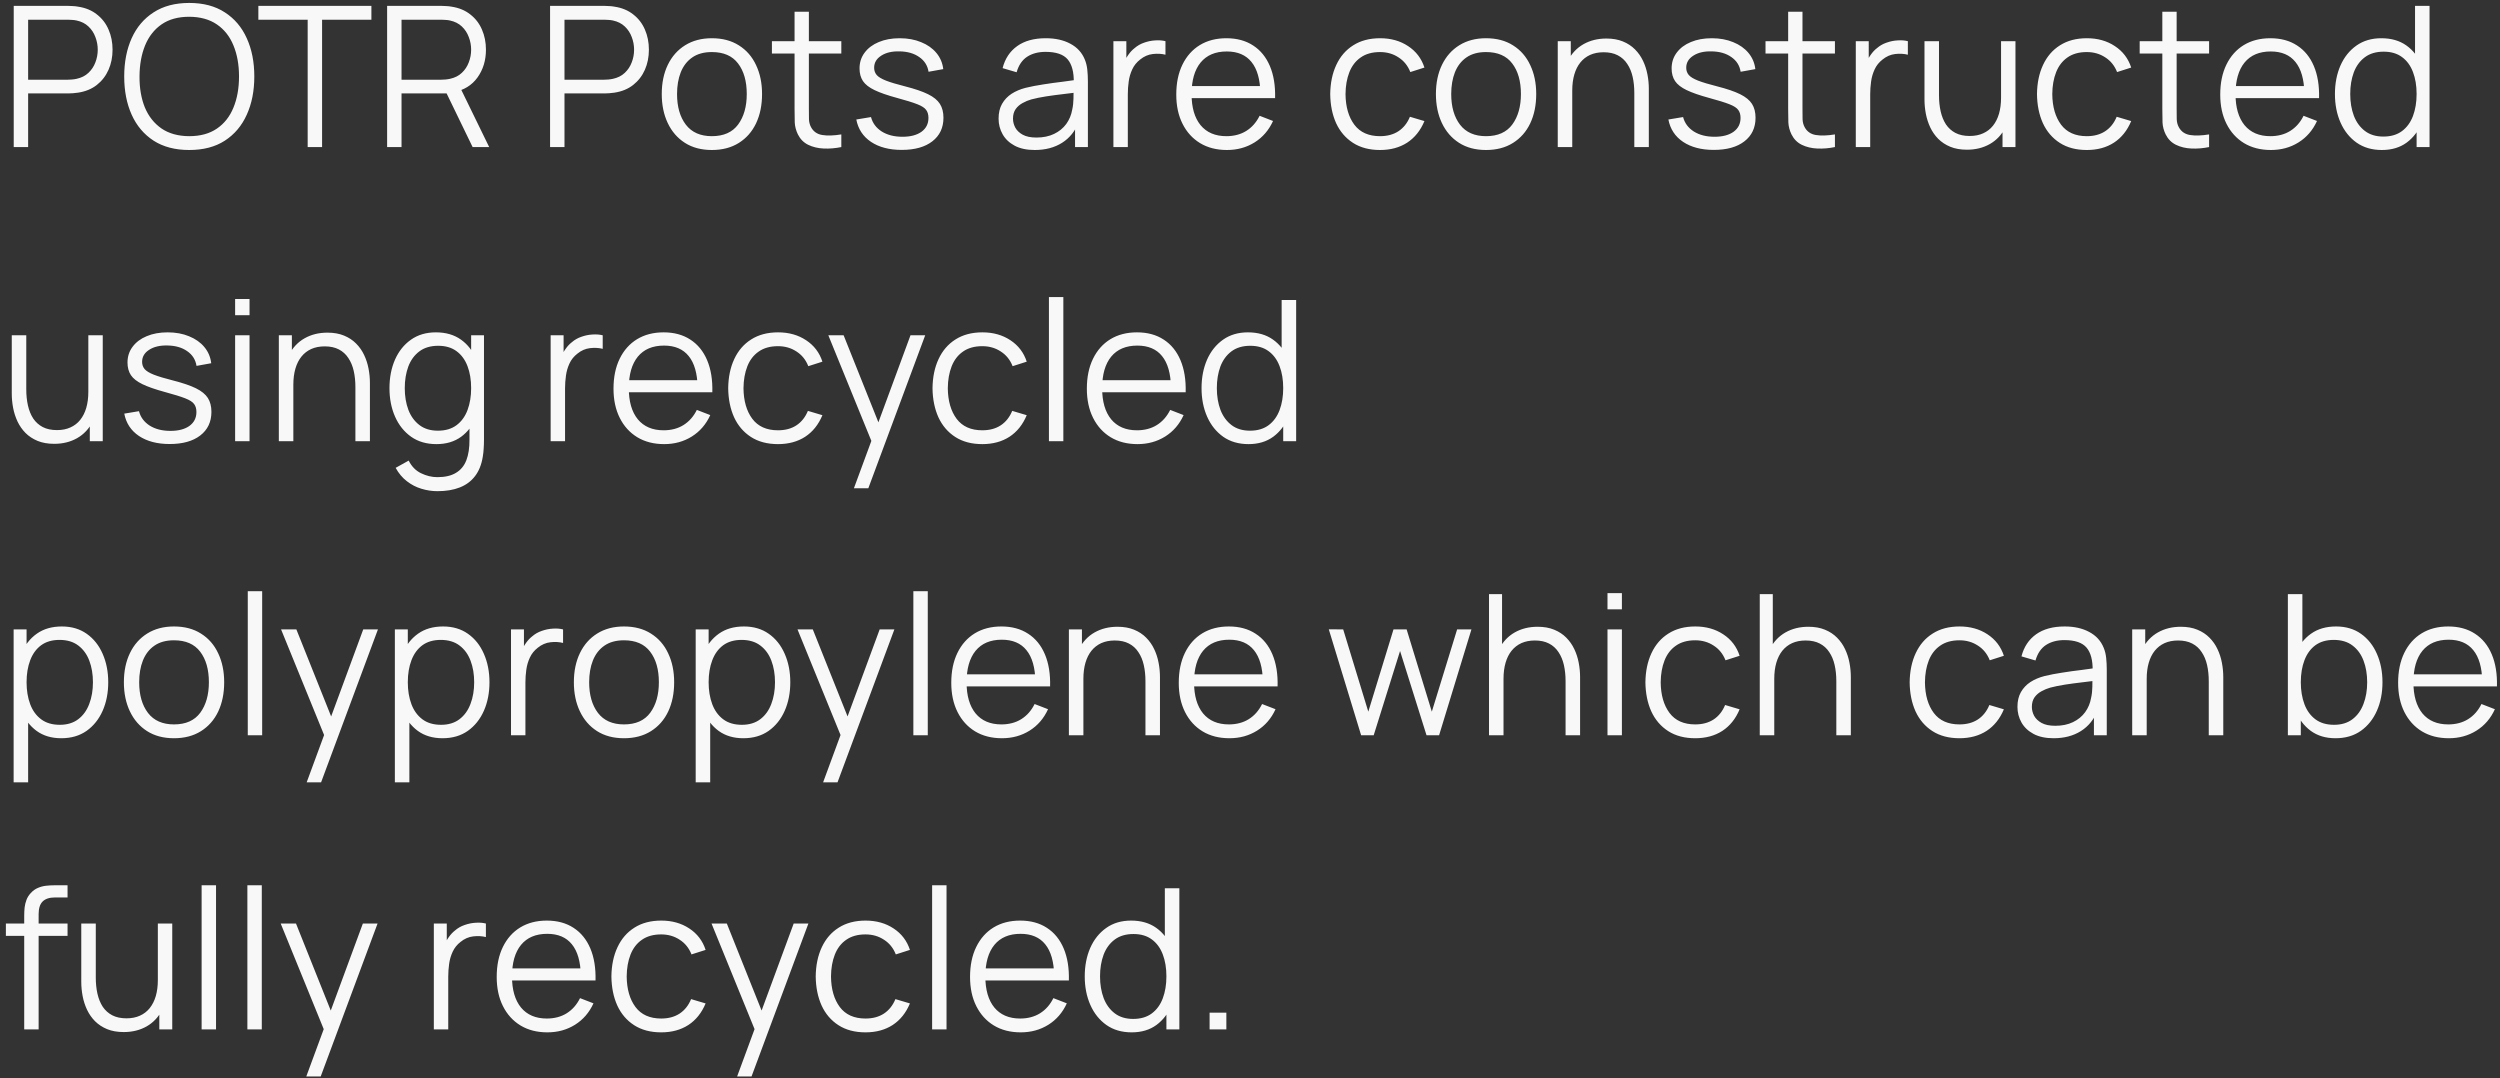 <svg width="204" height="88" viewBox="0 0 204 88" fill="none" xmlns="http://www.w3.org/2000/svg">
<rect x="0" y="0" width="204" height="88" fill="#333333" stroke="none"/>
<path d="M1.12 12V0.48H5.568C5.68 0.48 5.805 0.485 5.944 0.496C6.088 0.501 6.232 0.517 6.376 0.544C6.979 0.635 7.488 0.845 7.904 1.176C8.325 1.501 8.643 1.912 8.856 2.408C9.075 2.904 9.184 3.453 9.184 4.056C9.184 4.653 9.075 5.2 8.856 5.696C8.637 6.192 8.317 6.605 7.896 6.936C7.48 7.261 6.973 7.469 6.376 7.56C6.232 7.581 6.088 7.597 5.944 7.608C5.805 7.619 5.68 7.624 5.568 7.624H2.296V12H1.12ZM2.296 6.504H5.536C5.632 6.504 5.744 6.499 5.872 6.488C6 6.477 6.125 6.459 6.248 6.432C6.643 6.347 6.965 6.184 7.216 5.944C7.472 5.704 7.661 5.419 7.784 5.088C7.912 4.757 7.976 4.413 7.976 4.056C7.976 3.699 7.912 3.355 7.784 3.024C7.661 2.688 7.472 2.4 7.216 2.16C6.965 1.92 6.643 1.757 6.248 1.672C6.125 1.645 6 1.629 5.872 1.624C5.744 1.613 5.632 1.608 5.536 1.608H2.296V6.504ZM15.44 12.24C14.294 12.24 13.326 11.987 12.536 11.48C11.747 10.968 11.15 10.261 10.744 9.36C10.339 8.459 10.136 7.419 10.136 6.24C10.136 5.061 10.339 4.021 10.744 3.12C11.15 2.219 11.747 1.515 12.536 1.008C13.326 0.496 14.294 0.24 15.44 0.24C16.592 0.24 17.56 0.496 18.344 1.008C19.134 1.515 19.731 2.219 20.136 3.12C20.547 4.021 20.752 5.061 20.752 6.24C20.752 7.419 20.547 8.459 20.136 9.36C19.731 10.261 19.134 10.968 18.344 11.48C17.56 11.987 16.592 12.24 15.44 12.24ZM15.44 11.112C16.342 11.112 17.094 10.907 17.696 10.496C18.299 10.085 18.75 9.515 19.048 8.784C19.352 8.048 19.504 7.2 19.504 6.24C19.504 5.28 19.352 4.435 19.048 3.704C18.75 2.973 18.299 2.403 17.696 1.992C17.094 1.581 16.342 1.373 15.44 1.368C14.539 1.368 13.79 1.573 13.192 1.984C12.595 2.395 12.144 2.968 11.84 3.704C11.542 4.435 11.39 5.28 11.384 6.24C11.379 7.2 11.526 8.045 11.824 8.776C12.128 9.501 12.582 10.072 13.184 10.488C13.787 10.899 14.539 11.107 15.44 11.112ZM25.106 12V1.608H21.082V0.48H30.306V1.608H26.282V12H25.106ZM31.589 12V0.48H36.037C36.149 0.48 36.274 0.485 36.413 0.496C36.557 0.501 36.701 0.517 36.845 0.544C37.447 0.635 37.957 0.845 38.373 1.176C38.794 1.501 39.111 1.912 39.325 2.408C39.543 2.904 39.653 3.453 39.653 4.056C39.653 4.925 39.423 5.68 38.965 6.32C38.506 6.96 37.85 7.363 36.997 7.528L36.589 7.624H32.765V12H31.589ZM38.565 12L36.293 7.312L37.421 6.88L39.917 12H38.565ZM32.765 6.504H36.005C36.101 6.504 36.213 6.499 36.341 6.488C36.469 6.477 36.594 6.459 36.717 6.432C37.111 6.347 37.434 6.184 37.685 5.944C37.941 5.704 38.13 5.419 38.253 5.088C38.381 4.757 38.445 4.413 38.445 4.056C38.445 3.699 38.381 3.355 38.253 3.024C38.13 2.688 37.941 2.4 37.685 2.16C37.434 1.92 37.111 1.757 36.717 1.672C36.594 1.645 36.469 1.629 36.341 1.624C36.213 1.613 36.101 1.608 36.005 1.608H32.765V6.504ZM44.886 12V0.48H49.334C49.446 0.48 49.571 0.485 49.71 0.496C49.854 0.501 49.998 0.517 50.142 0.544C50.744 0.635 51.254 0.845 51.67 1.176C52.091 1.501 52.408 1.912 52.622 2.408C52.84 2.904 52.95 3.453 52.95 4.056C52.95 4.653 52.84 5.2 52.622 5.696C52.403 6.192 52.083 6.605 51.662 6.936C51.246 7.261 50.739 7.469 50.142 7.56C49.998 7.581 49.854 7.597 49.71 7.608C49.571 7.619 49.446 7.624 49.334 7.624H46.062V12H44.886ZM46.062 6.504H49.302C49.398 6.504 49.51 6.499 49.638 6.488C49.766 6.477 49.891 6.459 50.014 6.432C50.408 6.347 50.731 6.184 50.982 5.944C51.238 5.704 51.427 5.419 51.55 5.088C51.678 4.757 51.742 4.413 51.742 4.056C51.742 3.699 51.678 3.355 51.55 3.024C51.427 2.688 51.238 2.4 50.982 2.16C50.731 1.92 50.408 1.757 50.014 1.672C49.891 1.645 49.766 1.629 49.638 1.624C49.51 1.613 49.398 1.608 49.302 1.608H46.062V6.504ZM58.087 12.24C57.229 12.24 56.495 12.045 55.887 11.656C55.279 11.267 54.813 10.728 54.487 10.04C54.162 9.352 53.999 8.563 53.999 7.672C53.999 6.765 54.165 5.971 54.495 5.288C54.826 4.605 55.295 4.075 55.903 3.696C56.517 3.312 57.245 3.12 58.087 3.12C58.951 3.12 59.687 3.315 60.295 3.704C60.909 4.088 61.375 4.624 61.695 5.312C62.021 5.995 62.183 6.781 62.183 7.672C62.183 8.579 62.021 9.376 61.695 10.064C61.37 10.747 60.901 11.28 60.287 11.664C59.674 12.048 58.941 12.24 58.087 12.24ZM58.087 11.112C59.047 11.112 59.762 10.795 60.231 10.16C60.701 9.52 60.935 8.691 60.935 7.672C60.935 6.627 60.698 5.795 60.223 5.176C59.754 4.557 59.042 4.248 58.087 4.248C57.442 4.248 56.909 4.395 56.487 4.688C56.071 4.976 55.759 5.379 55.551 5.896C55.349 6.408 55.247 7 55.247 7.672C55.247 8.712 55.487 9.547 55.967 10.176C56.447 10.8 57.154 11.112 58.087 11.112ZM68.652 12C68.167 12.101 67.687 12.141 67.212 12.12C66.743 12.099 66.322 11.997 65.948 11.816C65.58 11.635 65.3 11.352 65.108 10.968C64.954 10.648 64.868 10.325 64.852 10C64.841 9.669 64.836 9.293 64.836 8.872V0.96H66.004V8.824C66.004 9.187 66.007 9.491 66.012 9.736C66.023 9.976 66.079 10.189 66.18 10.376C66.372 10.733 66.676 10.947 67.092 11.016C67.513 11.085 68.034 11.069 68.652 10.968V12ZM62.988 4.368V3.36H68.652V4.368H62.988ZM73.578 12.232C72.565 12.232 71.73 12.013 71.074 11.576C70.424 11.139 70.024 10.531 69.874 9.752L71.074 9.552C71.202 10.043 71.493 10.435 71.946 10.728C72.405 11.016 72.97 11.16 73.642 11.16C74.298 11.16 74.816 11.024 75.194 10.752C75.573 10.475 75.762 10.099 75.762 9.624C75.762 9.357 75.701 9.141 75.578 8.976C75.461 8.805 75.218 8.648 74.85 8.504C74.482 8.36 73.933 8.189 73.202 7.992C72.418 7.779 71.805 7.565 71.362 7.352C70.92 7.139 70.605 6.893 70.418 6.616C70.232 6.333 70.138 5.989 70.138 5.584C70.138 5.093 70.277 4.664 70.554 4.296C70.832 3.923 71.216 3.635 71.706 3.432C72.197 3.224 72.768 3.12 73.418 3.12C74.069 3.12 74.65 3.227 75.162 3.44C75.68 3.648 76.096 3.941 76.41 4.32C76.725 4.699 76.912 5.139 76.97 5.64L75.77 5.856C75.69 5.349 75.437 4.949 75.01 4.656C74.589 4.357 74.053 4.203 73.402 4.192C72.789 4.176 72.29 4.293 71.906 4.544C71.522 4.789 71.33 5.117 71.33 5.528C71.33 5.757 71.4 5.955 71.538 6.12C71.677 6.28 71.928 6.432 72.29 6.576C72.658 6.72 73.181 6.877 73.858 7.048C74.653 7.251 75.277 7.464 75.73 7.688C76.184 7.912 76.506 8.176 76.698 8.48C76.89 8.784 76.986 9.16 76.986 9.608C76.986 10.424 76.682 11.067 76.074 11.536C75.472 12 74.64 12.232 73.578 12.232ZM84.436 12.24C83.785 12.24 83.238 12.123 82.796 11.888C82.358 11.653 82.03 11.341 81.812 10.952C81.593 10.563 81.484 10.139 81.484 9.68C81.484 9.211 81.577 8.811 81.764 8.48C81.956 8.144 82.214 7.869 82.54 7.656C82.87 7.443 83.252 7.28 83.684 7.168C84.121 7.061 84.604 6.968 85.132 6.888C85.665 6.803 86.185 6.731 86.692 6.672C87.204 6.608 87.652 6.547 88.036 6.488L87.62 6.744C87.636 5.891 87.47 5.259 87.124 4.848C86.777 4.437 86.174 4.232 85.316 4.232C84.724 4.232 84.222 4.365 83.812 4.632C83.406 4.899 83.121 5.32 82.956 5.896L81.812 5.56C82.009 4.787 82.406 4.187 83.004 3.76C83.601 3.333 84.377 3.12 85.332 3.12C86.121 3.12 86.79 3.269 87.34 3.568C87.894 3.861 88.286 4.288 88.516 4.848C88.622 5.099 88.692 5.379 88.724 5.688C88.756 5.997 88.772 6.312 88.772 6.632V12H87.724V9.832L88.028 9.96C87.734 10.701 87.278 11.267 86.66 11.656C86.041 12.045 85.3 12.24 84.436 12.24ZM84.572 11.224C85.121 11.224 85.601 11.125 86.012 10.928C86.422 10.731 86.753 10.461 87.004 10.12C87.254 9.773 87.417 9.384 87.492 8.952C87.556 8.675 87.59 8.371 87.596 8.04C87.601 7.704 87.604 7.453 87.604 7.288L88.052 7.52C87.652 7.573 87.217 7.627 86.748 7.68C86.284 7.733 85.825 7.795 85.372 7.864C84.924 7.933 84.518 8.016 84.156 8.112C83.91 8.181 83.673 8.28 83.444 8.408C83.214 8.531 83.025 8.696 82.876 8.904C82.732 9.112 82.66 9.371 82.66 9.68C82.66 9.931 82.721 10.173 82.844 10.408C82.972 10.643 83.174 10.837 83.452 10.992C83.734 11.147 84.108 11.224 84.572 11.224ZM90.854 12V3.36H91.91V5.44L91.702 5.168C91.798 4.912 91.924 4.677 92.078 4.464C92.233 4.245 92.401 4.067 92.582 3.928C92.806 3.731 93.068 3.581 93.366 3.48C93.665 3.373 93.966 3.312 94.27 3.296C94.574 3.275 94.852 3.296 95.102 3.36V4.464C94.788 4.384 94.444 4.365 94.07 4.408C93.697 4.451 93.353 4.6 93.038 4.856C92.75 5.08 92.534 5.349 92.39 5.664C92.246 5.973 92.15 6.304 92.102 6.656C92.054 7.003 92.03 7.347 92.03 7.688V12H90.854ZM100.12 12.24C99.277 12.24 98.546 12.053 97.928 11.68C97.314 11.307 96.837 10.781 96.496 10.104C96.154 9.427 95.984 8.632 95.984 7.72C95.984 6.776 96.152 5.96 96.488 5.272C96.824 4.584 97.296 4.053 97.904 3.68C98.517 3.307 99.24 3.12 100.072 3.12C100.925 3.12 101.653 3.317 102.256 3.712C102.858 4.101 103.314 4.661 103.624 5.392C103.933 6.123 104.074 6.995 104.048 8.008H102.848V7.592C102.826 6.472 102.584 5.627 102.12 5.056C101.661 4.485 100.989 4.2 100.104 4.2C99.176 4.2 98.464 4.501 97.968 5.104C97.477 5.707 97.232 6.565 97.232 7.68C97.232 8.768 97.477 9.613 97.968 10.216C98.464 10.813 99.165 11.112 100.072 11.112C100.69 11.112 101.229 10.971 101.688 10.688C102.152 10.4 102.517 9.987 102.784 9.448L103.88 9.872C103.538 10.624 103.034 11.208 102.368 11.624C101.706 12.035 100.957 12.24 100.12 12.24ZM96.816 8.008V7.024H103.416V8.008H96.816ZM112.61 12.24C111.741 12.24 111.005 12.045 110.402 11.656C109.8 11.267 109.341 10.731 109.026 10.048C108.717 9.36 108.557 8.571 108.546 7.68C108.557 6.773 108.722 5.979 109.042 5.296C109.362 4.608 109.824 4.075 110.426 3.696C111.029 3.312 111.76 3.12 112.618 3.12C113.493 3.12 114.253 3.333 114.898 3.76C115.549 4.187 115.994 4.771 116.234 5.512L115.082 5.88C114.88 5.363 114.557 4.963 114.114 4.68C113.677 4.392 113.176 4.248 112.61 4.248C111.976 4.248 111.45 4.395 111.034 4.688C110.618 4.976 110.309 5.379 110.106 5.896C109.904 6.413 109.8 7.008 109.794 7.68C109.805 8.715 110.045 9.547 110.514 10.176C110.984 10.8 111.682 11.112 112.61 11.112C113.197 11.112 113.696 10.979 114.106 10.712C114.522 10.44 114.837 10.045 115.05 9.528L116.234 9.88C115.914 10.648 115.445 11.235 114.826 11.64C114.208 12.04 113.469 12.24 112.61 12.24ZM121.259 12.24C120.401 12.24 119.667 12.045 119.059 11.656C118.451 11.267 117.985 10.728 117.659 10.04C117.334 9.352 117.171 8.563 117.171 7.672C117.171 6.765 117.337 5.971 117.667 5.288C117.998 4.605 118.467 4.075 119.075 3.696C119.689 3.312 120.417 3.12 121.259 3.12C122.123 3.12 122.859 3.315 123.467 3.704C124.081 4.088 124.547 4.624 124.867 5.312C125.193 5.995 125.355 6.781 125.355 7.672C125.355 8.579 125.193 9.376 124.867 10.064C124.542 10.747 124.073 11.28 123.459 11.664C122.846 12.048 122.113 12.24 121.259 12.24ZM121.259 11.112C122.219 11.112 122.934 10.795 123.403 10.16C123.873 9.52 124.107 8.691 124.107 7.672C124.107 6.627 123.87 5.795 123.395 5.176C122.926 4.557 122.214 4.248 121.259 4.248C120.614 4.248 120.081 4.395 119.659 4.688C119.243 4.976 118.931 5.379 118.723 5.896C118.521 6.408 118.419 7 118.419 7.672C118.419 8.712 118.659 9.547 119.139 10.176C119.619 10.8 120.326 11.112 121.259 11.112ZM133.36 12V7.592C133.36 7.112 133.315 6.672 133.224 6.272C133.133 5.867 132.987 5.515 132.784 5.216C132.587 4.912 132.328 4.677 132.008 4.512C131.693 4.347 131.309 4.264 130.856 4.264C130.44 4.264 130.072 4.336 129.752 4.48C129.437 4.624 129.171 4.832 128.952 5.104C128.739 5.371 128.576 5.696 128.464 6.08C128.352 6.464 128.296 6.901 128.296 7.392L127.464 7.208C127.464 6.323 127.619 5.579 127.928 4.976C128.237 4.373 128.664 3.917 129.208 3.608C129.752 3.299 130.376 3.144 131.08 3.144C131.597 3.144 132.048 3.224 132.432 3.384C132.821 3.544 133.149 3.76 133.416 4.032C133.688 4.304 133.907 4.616 134.072 4.968C134.237 5.315 134.357 5.685 134.432 6.08C134.507 6.469 134.544 6.859 134.544 7.248V12H133.36ZM127.112 12V3.36H128.176V5.488H128.296V12H127.112ZM139.844 12.232C138.831 12.232 137.996 12.013 137.34 11.576C136.689 11.139 136.289 10.531 136.14 9.752L137.34 9.552C137.468 10.043 137.759 10.435 138.212 10.728C138.671 11.016 139.236 11.16 139.908 11.16C140.564 11.16 141.081 11.024 141.46 10.752C141.839 10.475 142.028 10.099 142.028 9.624C142.028 9.357 141.967 9.141 141.844 8.976C141.727 8.805 141.484 8.648 141.116 8.504C140.748 8.36 140.199 8.189 139.468 7.992C138.684 7.779 138.071 7.565 137.628 7.352C137.185 7.139 136.871 6.893 136.684 6.616C136.497 6.333 136.404 5.989 136.404 5.584C136.404 5.093 136.543 4.664 136.82 4.296C137.097 3.923 137.481 3.635 137.972 3.432C138.463 3.224 139.033 3.12 139.684 3.12C140.335 3.12 140.916 3.227 141.428 3.44C141.945 3.648 142.361 3.941 142.676 4.32C142.991 4.699 143.177 5.139 143.236 5.64L142.036 5.856C141.956 5.349 141.703 4.949 141.276 4.656C140.855 4.357 140.319 4.203 139.668 4.192C139.055 4.176 138.556 4.293 138.172 4.544C137.788 4.789 137.596 5.117 137.596 5.528C137.596 5.757 137.665 5.955 137.804 6.12C137.943 6.28 138.193 6.432 138.556 6.576C138.924 6.72 139.447 6.877 140.124 7.048C140.919 7.251 141.543 7.464 141.996 7.688C142.449 7.912 142.772 8.176 142.964 8.48C143.156 8.784 143.252 9.16 143.252 9.608C143.252 10.424 142.948 11.067 142.34 11.536C141.737 12 140.905 12.232 139.844 12.232ZM149.73 12C149.245 12.101 148.765 12.141 148.29 12.12C147.821 12.099 147.4 11.997 147.026 11.816C146.658 11.635 146.378 11.352 146.186 10.968C146.032 10.648 145.946 10.325 145.93 10C145.92 9.669 145.914 9.293 145.914 8.872V0.96H147.082V8.824C147.082 9.187 147.085 9.491 147.09 9.736C147.101 9.976 147.157 10.189 147.258 10.376C147.45 10.733 147.754 10.947 148.17 11.016C148.592 11.085 149.112 11.069 149.73 10.968V12ZM144.066 4.368V3.36H149.73V4.368H144.066ZM151.433 12V3.36H152.489V5.44L152.281 5.168C152.377 4.912 152.502 4.677 152.657 4.464C152.811 4.245 152.979 4.067 153.161 3.928C153.385 3.731 153.646 3.581 153.945 3.48C154.243 3.373 154.545 3.312 154.849 3.296C155.153 3.275 155.43 3.296 155.681 3.36V4.464C155.366 4.384 155.022 4.365 154.649 4.408C154.275 4.451 153.931 4.6 153.617 4.856C153.329 5.08 153.113 5.349 152.969 5.664C152.825 5.973 152.729 6.304 152.681 6.656C152.633 7.003 152.609 7.347 152.609 7.688V12H151.433ZM160.502 12.216C159.985 12.216 159.531 12.136 159.142 11.976C158.758 11.816 158.43 11.6 158.158 11.328C157.891 11.056 157.675 10.747 157.51 10.4C157.345 10.048 157.225 9.677 157.15 9.288C157.075 8.893 157.038 8.501 157.038 8.112V3.36H158.222V7.768C158.222 8.243 158.267 8.683 158.358 9.088C158.449 9.493 158.593 9.848 158.79 10.152C158.993 10.451 159.251 10.683 159.566 10.848C159.886 11.013 160.273 11.096 160.726 11.096C161.142 11.096 161.507 11.024 161.822 10.88C162.142 10.736 162.409 10.531 162.622 10.264C162.841 9.992 163.006 9.664 163.118 9.28C163.23 8.891 163.286 8.453 163.286 7.968L164.118 8.152C164.118 9.037 163.963 9.781 163.654 10.384C163.345 10.987 162.918 11.443 162.374 11.752C161.83 12.061 161.206 12.216 160.502 12.216ZM163.406 12V9.872H163.286V3.36H164.462V12H163.406ZM170.282 12.24C169.413 12.24 168.677 12.045 168.074 11.656C167.471 11.267 167.013 10.731 166.698 10.048C166.389 9.36 166.229 8.571 166.218 7.68C166.229 6.773 166.394 5.979 166.714 5.296C167.034 4.608 167.495 4.075 168.098 3.696C168.701 3.312 169.431 3.12 170.29 3.12C171.165 3.12 171.925 3.333 172.57 3.76C173.221 4.187 173.666 4.771 173.906 5.512L172.754 5.88C172.551 5.363 172.229 4.963 171.786 4.68C171.349 4.392 170.847 4.248 170.282 4.248C169.647 4.248 169.122 4.395 168.706 4.688C168.29 4.976 167.981 5.379 167.778 5.896C167.575 6.413 167.471 7.008 167.466 7.68C167.477 8.715 167.717 9.547 168.186 10.176C168.655 10.8 169.354 11.112 170.282 11.112C170.869 11.112 171.367 10.979 171.778 10.712C172.194 10.44 172.509 10.045 172.722 9.528L173.906 9.88C173.586 10.648 173.117 11.235 172.498 11.64C171.879 12.04 171.141 12.24 170.282 12.24ZM180.262 12C179.776 12.101 179.296 12.141 178.822 12.12C178.352 12.099 177.931 11.997 177.558 11.816C177.19 11.635 176.91 11.352 176.718 10.968C176.563 10.648 176.478 10.325 176.462 10C176.451 9.669 176.446 9.293 176.446 8.872V0.96H177.614V8.824C177.614 9.187 177.616 9.491 177.622 9.736C177.632 9.976 177.688 10.189 177.79 10.376C177.982 10.733 178.286 10.947 178.702 11.016C179.123 11.085 179.643 11.069 180.262 10.968V12ZM174.598 4.368V3.36H180.262V4.368H174.598ZM185.307 12.24C184.465 12.24 183.734 12.053 183.115 11.68C182.502 11.307 182.025 10.781 181.683 10.104C181.342 9.427 181.171 8.632 181.171 7.72C181.171 6.776 181.339 5.96 181.675 5.272C182.011 4.584 182.483 4.053 183.091 3.68C183.705 3.307 184.427 3.12 185.259 3.12C186.113 3.12 186.841 3.317 187.443 3.712C188.046 4.101 188.502 4.661 188.811 5.392C189.121 6.123 189.262 6.995 189.235 8.008H188.035V7.592C188.014 6.472 187.771 5.627 187.307 5.056C186.849 4.485 186.177 4.2 185.291 4.2C184.363 4.2 183.651 4.501 183.155 5.104C182.665 5.707 182.419 6.565 182.419 7.68C182.419 8.768 182.665 9.613 183.155 10.216C183.651 10.813 184.353 11.112 185.259 11.112C185.878 11.112 186.417 10.971 186.875 10.688C187.339 10.4 187.705 9.987 187.971 9.448L189.067 9.872C188.726 10.624 188.222 11.208 187.555 11.624C186.894 12.035 186.145 12.24 185.307 12.24ZM182.003 8.008V7.024H188.603V8.008H182.003ZM194.363 12.24C193.557 12.24 192.869 12.04 192.299 11.64C191.728 11.235 191.291 10.688 190.987 10C190.683 9.312 190.531 8.536 190.531 7.672C190.531 6.813 190.68 6.04 190.979 5.352C191.283 4.664 191.717 4.12 192.283 3.72C192.848 3.32 193.525 3.12 194.315 3.12C195.125 3.12 195.808 3.317 196.363 3.712C196.917 4.107 197.336 4.648 197.619 5.336C197.907 6.019 198.051 6.797 198.051 7.672C198.051 8.531 197.909 9.307 197.627 10C197.344 10.688 196.928 11.235 196.379 11.64C195.829 12.04 195.157 12.24 194.363 12.24ZM194.483 11.144C195.096 11.144 195.603 10.995 196.003 10.696C196.403 10.397 196.701 9.987 196.899 9.464C197.096 8.936 197.195 8.339 197.195 7.672C197.195 6.995 197.096 6.397 196.899 5.88C196.701 5.357 196.403 4.949 196.003 4.656C195.608 4.363 195.109 4.216 194.507 4.216C193.888 4.216 193.376 4.368 192.971 4.672C192.565 4.976 192.264 5.389 192.067 5.912C191.875 6.435 191.779 7.021 191.779 7.672C191.779 8.328 191.877 8.92 192.075 9.448C192.277 9.971 192.579 10.384 192.979 10.688C193.379 10.992 193.88 11.144 194.483 11.144ZM197.195 12V5.496H197.067V0.48H198.251V12H197.195ZM4.424 36.216C3.907 36.216 3.453 36.136 3.064 35.976C2.68 35.816 2.352 35.6 2.08 35.328C1.813 35.056 1.597 34.747 1.432 34.4C1.267 34.048 1.147 33.677 1.072 33.288C0.997 32.893 0.96 32.501 0.96 32.112V27.36H2.144V31.768C2.144 32.243 2.189 32.683 2.28 33.088C2.371 33.493 2.515 33.848 2.712 34.152C2.915 34.451 3.173 34.683 3.488 34.848C3.808 35.013 4.195 35.096 4.648 35.096C5.064 35.096 5.429 35.024 5.744 34.88C6.064 34.736 6.331 34.531 6.544 34.264C6.763 33.992 6.928 33.664 7.04 33.28C7.152 32.891 7.208 32.453 7.208 31.968L8.04 32.152C8.04 33.037 7.885 33.781 7.576 34.384C7.267 34.987 6.84 35.443 6.296 35.752C5.752 36.061 5.128 36.216 4.424 36.216ZM7.328 36V33.872H7.208V27.36H8.384V36H7.328ZM13.844 36.232C12.831 36.232 11.996 36.013 11.34 35.576C10.689 35.139 10.289 34.531 10.14 33.752L11.34 33.552C11.468 34.043 11.759 34.435 12.212 34.728C12.671 35.016 13.236 35.16 13.908 35.16C14.564 35.16 15.081 35.024 15.46 34.752C15.839 34.475 16.028 34.099 16.028 33.624C16.028 33.357 15.967 33.141 15.844 32.976C15.727 32.805 15.484 32.648 15.116 32.504C14.748 32.36 14.199 32.189 13.468 31.992C12.684 31.779 12.071 31.565 11.628 31.352C11.185 31.139 10.871 30.893 10.684 30.616C10.497 30.333 10.404 29.989 10.404 29.584C10.404 29.093 10.543 28.664 10.82 28.296C11.097 27.923 11.481 27.635 11.972 27.432C12.463 27.224 13.033 27.12 13.684 27.12C14.335 27.12 14.916 27.227 15.428 27.44C15.945 27.648 16.361 27.941 16.676 28.32C16.991 28.699 17.177 29.139 17.236 29.64L16.036 29.856C15.956 29.349 15.703 28.949 15.276 28.656C14.855 28.357 14.319 28.203 13.668 28.192C13.055 28.176 12.556 28.293 12.172 28.544C11.788 28.789 11.596 29.117 11.596 29.528C11.596 29.757 11.665 29.955 11.804 30.12C11.943 30.28 12.193 30.432 12.556 30.576C12.924 30.72 13.447 30.877 14.124 31.048C14.919 31.251 15.543 31.464 15.996 31.688C16.449 31.912 16.772 32.176 16.964 32.48C17.156 32.784 17.252 33.16 17.252 33.608C17.252 34.424 16.948 35.067 16.34 35.536C15.737 36 14.905 36.232 13.844 36.232ZM19.186 25.72V24.4H20.362V25.72H19.186ZM19.186 36V27.36H20.362V36H19.186ZM29.001 36V31.592C29.001 31.112 28.955 30.672 28.865 30.272C28.774 29.867 28.627 29.515 28.425 29.216C28.227 28.912 27.969 28.677 27.649 28.512C27.334 28.347 26.95 28.264 26.497 28.264C26.081 28.264 25.713 28.336 25.393 28.48C25.078 28.624 24.811 28.832 24.593 29.104C24.379 29.371 24.217 29.696 24.105 30.08C23.993 30.464 23.937 30.901 23.937 31.392L23.105 31.208C23.105 30.323 23.259 29.579 23.569 28.976C23.878 28.373 24.305 27.917 24.849 27.608C25.393 27.299 26.017 27.144 26.721 27.144C27.238 27.144 27.689 27.224 28.073 27.384C28.462 27.544 28.79 27.76 29.057 28.032C29.329 28.304 29.547 28.616 29.713 28.968C29.878 29.315 29.998 29.685 30.073 30.08C30.147 30.469 30.185 30.859 30.185 31.248V36H29.001ZM22.753 36V27.36H23.817V29.488H23.937V36H22.753ZM35.693 40.08C35.25 40.08 34.813 40.013 34.381 39.88C33.954 39.752 33.559 39.547 33.197 39.264C32.834 38.987 32.53 38.624 32.285 38.176L33.349 37.584C33.589 38.064 33.925 38.408 34.357 38.616C34.794 38.829 35.239 38.936 35.693 38.936C36.317 38.936 36.821 38.819 37.205 38.584C37.594 38.355 37.877 38.013 38.053 37.56C38.229 37.107 38.314 36.541 38.309 35.864V33.56H38.445V27.36H39.493V35.88C39.493 36.125 39.485 36.36 39.469 36.584C39.458 36.813 39.434 37.037 39.397 37.256C39.295 37.901 39.085 38.432 38.765 38.848C38.45 39.264 38.034 39.573 37.517 39.776C37.005 39.979 36.397 40.08 35.693 40.08ZM35.613 36.24C34.807 36.24 34.119 36.04 33.549 35.64C32.978 35.235 32.541 34.688 32.237 34C31.933 33.312 31.781 32.536 31.781 31.672C31.781 30.813 31.93 30.04 32.229 29.352C32.533 28.664 32.967 28.12 33.533 27.72C34.098 27.32 34.775 27.12 35.565 27.12C36.375 27.12 37.058 27.317 37.613 27.712C38.167 28.107 38.586 28.648 38.869 29.336C39.157 30.019 39.301 30.797 39.301 31.672C39.301 32.531 39.159 33.307 38.877 34C38.594 34.688 38.178 35.235 37.629 35.64C37.079 36.04 36.407 36.24 35.613 36.24ZM35.733 35.144C36.346 35.144 36.853 34.995 37.253 34.696C37.653 34.397 37.951 33.987 38.149 33.464C38.346 32.936 38.445 32.339 38.445 31.672C38.445 30.995 38.346 30.397 38.149 29.88C37.951 29.357 37.653 28.949 37.253 28.656C36.858 28.363 36.359 28.216 35.757 28.216C35.138 28.216 34.626 28.368 34.221 28.672C33.815 28.976 33.514 29.389 33.317 29.912C33.125 30.435 33.029 31.021 33.029 31.672C33.029 32.328 33.127 32.92 33.325 33.448C33.527 33.971 33.829 34.384 34.229 34.688C34.629 34.992 35.13 35.144 35.733 35.144ZM44.932 36V27.36H45.989V29.44L45.781 29.168C45.877 28.912 46.002 28.677 46.157 28.464C46.311 28.245 46.479 28.067 46.66 27.928C46.885 27.731 47.146 27.581 47.444 27.48C47.743 27.373 48.044 27.312 48.349 27.296C48.653 27.275 48.93 27.296 49.181 27.36V28.464C48.866 28.384 48.522 28.365 48.148 28.408C47.775 28.451 47.431 28.6 47.117 28.856C46.828 29.08 46.612 29.349 46.468 29.664C46.325 29.973 46.228 30.304 46.181 30.656C46.133 31.003 46.108 31.347 46.108 31.688V36H44.932ZM54.198 36.24C53.355 36.24 52.624 36.053 52.006 35.68C51.392 35.307 50.915 34.781 50.574 34.104C50.233 33.427 50.062 32.632 50.062 31.72C50.062 30.776 50.23 29.96 50.566 29.272C50.902 28.584 51.374 28.053 51.982 27.68C52.595 27.307 53.318 27.12 54.15 27.12C55.003 27.12 55.731 27.317 56.334 27.712C56.937 28.101 57.392 28.661 57.702 29.392C58.011 30.123 58.153 30.995 58.126 32.008H56.926V31.592C56.904 30.472 56.662 29.627 56.198 29.056C55.739 28.485 55.067 28.2 54.182 28.2C53.254 28.2 52.542 28.501 52.046 29.104C51.555 29.707 51.31 30.565 51.31 31.68C51.31 32.768 51.555 33.613 52.046 34.216C52.542 34.813 53.243 35.112 54.15 35.112C54.769 35.112 55.307 34.971 55.766 34.688C56.23 34.4 56.595 33.987 56.862 33.448L57.958 33.872C57.617 34.624 57.112 35.208 56.446 35.624C55.785 36.035 55.035 36.24 54.198 36.24ZM50.894 32.008V31.024H57.494V32.008H50.894ZM63.485 36.24C62.616 36.24 61.88 36.045 61.277 35.656C60.675 35.267 60.216 34.731 59.901 34.048C59.592 33.36 59.432 32.571 59.421 31.68C59.432 30.773 59.597 29.979 59.917 29.296C60.237 28.608 60.699 28.075 61.301 27.696C61.904 27.312 62.635 27.12 63.493 27.12C64.368 27.12 65.128 27.333 65.773 27.76C66.424 28.187 66.869 28.771 67.109 29.512L65.957 29.88C65.755 29.363 65.432 28.963 64.989 28.68C64.552 28.392 64.051 28.248 63.485 28.248C62.851 28.248 62.325 28.395 61.909 28.688C61.493 28.976 61.184 29.379 60.981 29.896C60.779 30.413 60.675 31.008 60.669 31.68C60.68 32.715 60.92 33.547 61.389 34.176C61.859 34.8 62.557 35.112 63.485 35.112C64.072 35.112 64.571 34.979 64.981 34.712C65.397 34.44 65.712 34.045 65.925 33.528L67.109 33.88C66.789 34.648 66.32 35.235 65.701 35.64C65.083 36.04 64.344 36.24 63.485 36.24ZM69.68 39.84L71.352 35.304L71.376 36.648L67.592 27.36H68.84L71.944 35.128H71.432L74.296 27.36H75.496L70.856 39.84H69.68ZM80.157 36.24C79.288 36.24 78.552 36.045 77.949 35.656C77.347 35.267 76.888 34.731 76.573 34.048C76.264 33.36 76.104 32.571 76.093 31.68C76.104 30.773 76.269 29.979 76.589 29.296C76.909 28.608 77.371 28.075 77.973 27.696C78.576 27.312 79.306 27.12 80.165 27.12C81.04 27.12 81.8 27.333 82.445 27.76C83.096 28.187 83.541 28.771 83.781 29.512L82.629 29.88C82.427 29.363 82.104 28.963 81.661 28.68C81.224 28.392 80.722 28.248 80.157 28.248C79.522 28.248 78.997 28.395 78.581 28.688C78.165 28.976 77.856 29.379 77.653 29.896C77.451 30.413 77.347 31.008 77.341 31.68C77.352 32.715 77.592 33.547 78.061 34.176C78.531 34.8 79.229 35.112 80.157 35.112C80.744 35.112 81.243 34.979 81.653 34.712C82.069 34.44 82.384 34.045 82.597 33.528L83.781 33.88C83.461 34.648 82.992 35.235 82.373 35.64C81.754 36.04 81.016 36.24 80.157 36.24ZM85.593 36V24.24H86.769V36H85.593ZM92.823 36.24C91.98 36.24 91.249 36.053 90.631 35.68C90.017 35.307 89.54 34.781 89.199 34.104C88.858 33.427 88.687 32.632 88.687 31.72C88.687 30.776 88.855 29.96 89.191 29.272C89.527 28.584 89.999 28.053 90.607 27.68C91.22 27.307 91.943 27.12 92.775 27.12C93.628 27.12 94.356 27.317 94.959 27.712C95.561 28.101 96.017 28.661 96.327 29.392C96.636 30.123 96.778 30.995 96.751 32.008H95.551V31.592C95.529 30.472 95.287 29.627 94.823 29.056C94.364 28.485 93.692 28.2 92.807 28.2C91.879 28.2 91.167 28.501 90.671 29.104C90.18 29.707 89.935 30.565 89.935 31.68C89.935 32.768 90.18 33.613 90.671 34.216C91.167 34.813 91.868 35.112 92.775 35.112C93.394 35.112 93.932 34.971 94.391 34.688C94.855 34.4 95.22 33.987 95.487 33.448L96.583 33.872C96.242 34.624 95.737 35.208 95.071 35.624C94.409 36.035 93.66 36.24 92.823 36.24ZM89.519 32.008V31.024H96.119V32.008H89.519ZM101.878 36.24C101.073 36.24 100.385 36.04 99.814 35.64C99.244 35.235 98.806 34.688 98.502 34C98.198 33.312 98.046 32.536 98.046 31.672C98.046 30.813 98.196 30.04 98.494 29.352C98.798 28.664 99.233 28.12 99.798 27.72C100.364 27.32 101.041 27.12 101.83 27.12C102.641 27.12 103.324 27.317 103.878 27.712C104.433 28.107 104.852 28.648 105.134 29.336C105.422 30.019 105.566 30.797 105.566 31.672C105.566 32.531 105.425 33.307 105.142 34C104.86 34.688 104.444 35.235 103.894 35.64C103.345 36.04 102.673 36.24 101.878 36.24ZM101.998 35.144C102.612 35.144 103.118 34.995 103.518 34.696C103.918 34.397 104.217 33.987 104.414 33.464C104.612 32.936 104.71 32.339 104.71 31.672C104.71 30.995 104.612 30.397 104.414 29.88C104.217 29.357 103.918 28.949 103.518 28.656C103.124 28.363 102.625 28.216 102.022 28.216C101.404 28.216 100.892 28.368 100.486 28.672C100.081 28.976 99.78 29.389 99.582 29.912C99.39 30.435 99.294 31.021 99.294 31.672C99.294 32.328 99.393 32.92 99.59 33.448C99.793 33.971 100.094 34.384 100.494 34.688C100.894 34.992 101.396 35.144 101.998 35.144ZM104.71 36V29.496H104.582V24.48H105.766V36H104.71ZM5 60.24C4.205 60.24 3.533 60.04 2.984 59.64C2.435 59.235 2.019 58.688 1.736 58C1.453 57.307 1.312 56.531 1.312 55.672C1.312 54.797 1.453 54.019 1.736 53.336C2.024 52.648 2.445 52.107 3 51.712C3.555 51.317 4.237 51.12 5.048 51.12C5.837 51.12 6.515 51.32 7.08 51.72C7.645 52.12 8.077 52.664 8.376 53.352C8.68 54.04 8.832 54.813 8.832 55.672C8.832 56.536 8.68 57.312 8.376 58C8.072 58.688 7.635 59.235 7.064 59.64C6.493 60.04 5.805 60.24 5 60.24ZM1.112 63.84V51.36H2.168V57.864H2.296V63.84H1.112ZM4.88 59.144C5.483 59.144 5.984 58.992 6.384 58.688C6.784 58.384 7.083 57.971 7.28 57.448C7.483 56.92 7.584 56.328 7.584 55.672C7.584 55.021 7.485 54.435 7.288 53.912C7.091 53.389 6.789 52.976 6.384 52.672C5.984 52.368 5.475 52.216 4.856 52.216C4.253 52.216 3.752 52.363 3.352 52.656C2.957 52.949 2.661 53.357 2.464 53.88C2.267 54.397 2.168 54.995 2.168 55.672C2.168 56.339 2.267 56.936 2.464 57.464C2.661 57.987 2.96 58.397 3.36 58.696C3.76 58.995 4.267 59.144 4.88 59.144ZM14.197 60.24C13.338 60.24 12.605 60.045 11.997 59.656C11.389 59.267 10.922 58.728 10.597 58.04C10.271 57.352 10.109 56.563 10.109 55.672C10.109 54.765 10.274 53.971 10.605 53.288C10.935 52.605 11.405 52.075 12.013 51.696C12.626 51.312 13.354 51.12 14.197 51.12C15.061 51.12 15.797 51.315 16.405 51.704C17.018 52.088 17.485 52.624 17.805 53.312C18.13 53.995 18.293 54.781 18.293 55.672C18.293 56.579 18.13 57.376 17.805 58.064C17.479 58.747 17.01 59.28 16.397 59.664C15.783 60.048 15.05 60.24 14.197 60.24ZM14.197 59.112C15.157 59.112 15.871 58.795 16.341 58.16C16.81 57.52 17.045 56.691 17.045 55.672C17.045 54.627 16.807 53.795 16.333 53.176C15.863 52.557 15.151 52.248 14.197 52.248C13.551 52.248 13.018 52.395 12.597 52.688C12.181 52.976 11.869 53.379 11.661 53.896C11.458 54.408 11.357 55 11.357 55.672C11.357 56.712 11.597 57.547 12.077 58.176C12.557 58.8 13.263 59.112 14.197 59.112ZM20.218 60V48.24H21.393V60H20.218ZM25.024 63.84L26.696 59.304L26.72 60.648L22.936 51.36H24.184L27.288 59.128H26.776L29.64 51.36H30.84L26.2 63.84H25.024ZM36.109 60.24C35.315 60.24 34.643 60.04 34.093 59.64C33.544 59.235 33.128 58.688 32.845 58C32.563 57.307 32.421 56.531 32.421 55.672C32.421 54.797 32.563 54.019 32.845 53.336C33.133 52.648 33.555 52.107 34.109 51.712C34.664 51.317 35.347 51.12 36.157 51.12C36.947 51.12 37.624 51.32 38.189 51.72C38.755 52.12 39.187 52.664 39.485 53.352C39.789 54.04 39.941 54.813 39.941 55.672C39.941 56.536 39.789 57.312 39.485 58C39.181 58.688 38.744 59.235 38.173 59.64C37.603 60.04 36.915 60.24 36.109 60.24ZM32.221 63.84V51.36H33.277V57.864H33.405V63.84H32.221ZM35.989 59.144C36.592 59.144 37.093 58.992 37.493 58.688C37.893 58.384 38.192 57.971 38.389 57.448C38.592 56.92 38.693 56.328 38.693 55.672C38.693 55.021 38.595 54.435 38.397 53.912C38.2 53.389 37.899 52.976 37.493 52.672C37.093 52.368 36.584 52.216 35.965 52.216C35.363 52.216 34.861 52.363 34.461 52.656C34.067 52.949 33.771 53.357 33.573 53.88C33.376 54.397 33.277 54.995 33.277 55.672C33.277 56.339 33.376 56.936 33.573 57.464C33.771 57.987 34.069 58.397 34.469 58.696C34.869 58.995 35.376 59.144 35.989 59.144ZM41.698 60V51.36H42.754V53.44L42.546 53.168C42.642 52.912 42.767 52.677 42.922 52.464C43.077 52.245 43.245 52.067 43.426 51.928C43.65 51.731 43.911 51.581 44.21 51.48C44.509 51.373 44.81 51.312 45.114 51.296C45.418 51.275 45.696 51.296 45.946 51.36V52.464C45.632 52.384 45.288 52.365 44.914 52.408C44.541 52.451 44.197 52.6 43.882 52.856C43.594 53.08 43.378 53.349 43.234 53.664C43.09 53.973 42.994 54.304 42.946 54.656C42.898 55.003 42.874 55.347 42.874 55.688V60H41.698ZM50.916 60.24C50.057 60.24 49.324 60.045 48.715 59.656C48.108 59.267 47.641 58.728 47.316 58.04C46.99 57.352 46.828 56.563 46.828 55.672C46.828 54.765 46.993 53.971 47.324 53.288C47.654 52.605 48.123 52.075 48.731 51.696C49.345 51.312 50.073 51.12 50.916 51.12C51.779 51.12 52.516 51.315 53.123 51.704C53.737 52.088 54.203 52.624 54.523 53.312C54.849 53.995 55.011 54.781 55.011 55.672C55.011 56.579 54.849 57.376 54.523 58.064C54.198 58.747 53.729 59.28 53.115 59.664C52.502 60.048 51.769 60.24 50.916 60.24ZM50.916 59.112C51.876 59.112 52.59 58.795 53.059 58.16C53.529 57.52 53.764 56.691 53.764 55.672C53.764 54.627 53.526 53.795 53.051 53.176C52.582 52.557 51.87 52.248 50.916 52.248C50.27 52.248 49.737 52.395 49.316 52.688C48.9 52.976 48.587 53.379 48.38 53.896C48.177 54.408 48.075 55 48.075 55.672C48.075 56.712 48.316 57.547 48.795 58.176C49.276 58.8 49.982 59.112 50.916 59.112ZM60.656 60.24C59.862 60.24 59.19 60.04 58.64 59.64C58.091 59.235 57.675 58.688 57.392 58C57.11 57.307 56.968 56.531 56.968 55.672C56.968 54.797 57.11 54.019 57.392 53.336C57.68 52.648 58.102 52.107 58.656 51.712C59.211 51.317 59.894 51.12 60.704 51.12C61.494 51.12 62.171 51.32 62.736 51.72C63.302 52.12 63.734 52.664 64.032 53.352C64.336 54.04 64.488 54.813 64.488 55.672C64.488 56.536 64.336 57.312 64.032 58C63.728 58.688 63.291 59.235 62.72 59.64C62.15 60.04 61.462 60.24 60.656 60.24ZM56.768 63.84V51.36H57.824V57.864H57.952V63.84H56.768ZM60.536 59.144C61.139 59.144 61.64 58.992 62.04 58.688C62.44 58.384 62.739 57.971 62.936 57.448C63.139 56.92 63.24 56.328 63.24 55.672C63.24 55.021 63.142 54.435 62.944 53.912C62.747 53.389 62.446 52.976 62.04 52.672C61.64 52.368 61.131 52.216 60.512 52.216C59.91 52.216 59.408 52.363 59.008 52.656C58.614 52.949 58.318 53.357 58.12 53.88C57.923 54.397 57.824 54.995 57.824 55.672C57.824 56.339 57.923 56.936 58.12 57.464C58.318 57.987 58.616 58.397 59.016 58.696C59.416 58.995 59.923 59.144 60.536 59.144ZM67.165 63.84L68.837 59.304L68.861 60.648L65.076 51.36H66.325L69.428 59.128H68.916L71.781 51.36H72.981L68.341 63.84H67.165ZM74.53 60V48.24H75.706V60H74.53ZM81.76 60.24C80.918 60.24 80.187 60.053 79.568 59.68C78.955 59.307 78.478 58.781 78.136 58.104C77.795 57.427 77.624 56.632 77.624 55.72C77.624 54.776 77.792 53.96 78.128 53.272C78.464 52.584 78.936 52.053 79.544 51.68C80.158 51.307 80.88 51.12 81.712 51.12C82.566 51.12 83.294 51.317 83.896 51.712C84.499 52.101 84.955 52.661 85.264 53.392C85.574 54.123 85.715 54.995 85.688 56.008H84.488V55.592C84.467 54.472 84.224 53.627 83.76 53.056C83.302 52.485 82.63 52.2 81.744 52.2C80.816 52.2 80.104 52.501 79.608 53.104C79.118 53.707 78.872 54.565 78.872 55.68C78.872 56.768 79.118 57.613 79.608 58.216C80.104 58.813 80.806 59.112 81.712 59.112C82.331 59.112 82.87 58.971 83.328 58.688C83.792 58.4 84.158 57.987 84.424 57.448L85.52 57.872C85.179 58.624 84.675 59.208 84.008 59.624C83.347 60.035 82.598 60.24 81.76 60.24ZM78.456 56.008V55.024H85.056V56.008H78.456ZM93.469 60V55.592C93.469 55.112 93.424 54.672 93.333 54.272C93.243 53.867 93.096 53.515 92.893 53.216C92.696 52.912 92.437 52.677 92.117 52.512C91.803 52.347 91.419 52.264 90.965 52.264C90.549 52.264 90.181 52.336 89.861 52.48C89.547 52.624 89.28 52.832 89.061 53.104C88.848 53.371 88.685 53.696 88.573 54.08C88.461 54.464 88.405 54.901 88.405 55.392L87.573 55.208C87.573 54.323 87.728 53.579 88.037 52.976C88.347 52.373 88.773 51.917 89.317 51.608C89.861 51.299 90.485 51.144 91.189 51.144C91.707 51.144 92.157 51.224 92.541 51.384C92.931 51.544 93.259 51.76 93.525 52.032C93.797 52.304 94.016 52.616 94.181 52.968C94.347 53.315 94.467 53.685 94.541 54.08C94.616 54.469 94.653 54.859 94.653 55.248V60H93.469ZM87.221 60V51.36H88.285V53.488H88.405V60H87.221ZM100.323 60.24C99.48 60.24 98.749 60.053 98.131 59.68C97.517 59.307 97.04 58.781 96.699 58.104C96.358 57.427 96.187 56.632 96.187 55.72C96.187 54.776 96.355 53.96 96.691 53.272C97.027 52.584 97.499 52.053 98.107 51.68C98.72 51.307 99.443 51.12 100.275 51.12C101.128 51.12 101.856 51.317 102.459 51.712C103.062 52.101 103.518 52.661 103.827 53.392C104.136 54.123 104.278 54.995 104.251 56.008H103.051V55.592C103.03 54.472 102.787 53.627 102.323 53.056C101.864 52.485 101.192 52.2 100.307 52.2C99.379 52.2 98.667 52.501 98.171 53.104C97.68 53.707 97.435 54.565 97.435 55.68C97.435 56.768 97.68 57.613 98.171 58.216C98.667 58.813 99.368 59.112 100.275 59.112C100.894 59.112 101.432 58.971 101.891 58.688C102.355 58.4 102.72 57.987 102.987 57.448L104.083 57.872C103.742 58.624 103.238 59.208 102.571 59.624C101.91 60.035 101.16 60.24 100.323 60.24ZM97.019 56.008V55.024H103.619V56.008H97.019ZM111.069 60L108.429 51.352L109.605 51.36L111.653 58.072L113.709 51.36H114.781L116.837 58.072L118.901 51.36H120.069L117.429 60H116.405L114.245 53.12L112.093 60H111.069ZM127.751 60V55.592C127.751 55.112 127.705 54.672 127.615 54.272C127.524 53.867 127.377 53.515 127.175 53.216C126.977 52.912 126.719 52.677 126.399 52.512C126.084 52.347 125.7 52.264 125.247 52.264C124.831 52.264 124.463 52.336 124.143 52.48C123.828 52.624 123.561 52.832 123.343 53.104C123.129 53.371 122.967 53.696 122.855 54.08C122.743 54.464 122.687 54.901 122.687 55.392L121.855 55.208C121.855 54.323 122.009 53.579 122.319 52.976C122.628 52.373 123.055 51.917 123.599 51.608C124.143 51.299 124.767 51.144 125.471 51.144C125.988 51.144 126.439 51.224 126.823 51.384C127.212 51.544 127.54 51.76 127.807 52.032C128.079 52.304 128.297 52.616 128.463 52.968C128.628 53.315 128.748 53.685 128.823 54.08C128.897 54.469 128.935 54.859 128.935 55.248V60H127.751ZM121.503 60V48.48H122.567V54.984H122.687V60H121.503ZM131.171 49.72V48.4H132.347V49.72H131.171ZM131.171 60V51.36H132.347V60H131.171ZM138.329 60.24C137.46 60.24 136.724 60.045 136.121 59.656C135.518 59.267 135.06 58.731 134.745 58.048C134.436 57.36 134.276 56.571 134.265 55.68C134.276 54.773 134.441 53.979 134.761 53.296C135.081 52.608 135.542 52.075 136.145 51.696C136.748 51.312 137.478 51.12 138.337 51.12C139.212 51.12 139.972 51.333 140.617 51.76C141.268 52.187 141.713 52.771 141.953 53.512L140.801 53.88C140.598 53.363 140.276 52.963 139.833 52.68C139.396 52.392 138.894 52.248 138.329 52.248C137.694 52.248 137.169 52.395 136.753 52.688C136.337 52.976 136.028 53.379 135.825 53.896C135.622 54.413 135.518 55.008 135.513 55.68C135.524 56.715 135.764 57.547 136.233 58.176C136.702 58.8 137.401 59.112 138.329 59.112C138.916 59.112 139.414 58.979 139.825 58.712C140.241 58.44 140.556 58.045 140.769 57.528L141.953 57.88C141.633 58.648 141.164 59.235 140.545 59.64C139.926 60.04 139.188 60.24 138.329 60.24ZM149.844 60V55.592C149.844 55.112 149.799 54.672 149.708 54.272C149.618 53.867 149.471 53.515 149.268 53.216C149.071 52.912 148.812 52.677 148.492 52.512C148.178 52.347 147.794 52.264 147.34 52.264C146.924 52.264 146.556 52.336 146.236 52.48C145.922 52.624 145.655 52.832 145.436 53.104C145.223 53.371 145.06 53.696 144.948 54.08C144.836 54.464 144.78 54.901 144.78 55.392L143.948 55.208C143.948 54.323 144.103 53.579 144.412 52.976C144.722 52.373 145.148 51.917 145.692 51.608C146.236 51.299 146.86 51.144 147.564 51.144C148.082 51.144 148.532 51.224 148.916 51.384C149.306 51.544 149.634 51.76 149.9 52.032C150.172 52.304 150.391 52.616 150.556 52.968C150.722 53.315 150.842 53.685 150.916 54.08C150.991 54.469 151.028 54.859 151.028 55.248V60H149.844ZM143.596 60V48.48H144.66V54.984H144.78V60H143.596ZM159.891 60.24C159.022 60.24 158.286 60.045 157.684 59.656C157.081 59.267 156.622 58.731 156.308 58.048C155.998 57.36 155.838 56.571 155.828 55.68C155.838 54.773 156.004 53.979 156.324 53.296C156.644 52.608 157.105 52.075 157.708 51.696C158.31 51.312 159.041 51.12 159.9 51.12C160.774 51.12 161.534 51.333 162.18 51.76C162.83 52.187 163.276 52.771 163.516 53.512L162.364 53.88C162.161 53.363 161.838 52.963 161.396 52.68C160.958 52.392 160.457 52.248 159.891 52.248C159.257 52.248 158.732 52.395 158.316 52.688C157.9 52.976 157.59 53.379 157.388 53.896C157.185 54.413 157.081 55.008 157.076 55.68C157.086 56.715 157.326 57.547 157.796 58.176C158.265 58.8 158.964 59.112 159.891 59.112C160.478 59.112 160.977 58.979 161.388 58.712C161.804 58.44 162.118 58.045 162.332 57.528L163.516 57.88C163.196 58.648 162.726 59.235 162.108 59.64C161.489 60.04 160.75 60.24 159.891 60.24ZM167.576 60.24C166.926 60.24 166.379 60.123 165.936 59.888C165.499 59.653 165.171 59.341 164.952 58.952C164.734 58.563 164.624 58.139 164.624 57.68C164.624 57.211 164.718 56.811 164.904 56.48C165.096 56.144 165.355 55.869 165.68 55.656C166.011 55.443 166.392 55.28 166.824 55.168C167.262 55.061 167.744 54.968 168.272 54.888C168.806 54.803 169.326 54.731 169.832 54.672C170.344 54.608 170.792 54.547 171.176 54.488L170.76 54.744C170.776 53.891 170.611 53.259 170.264 52.848C169.918 52.437 169.315 52.232 168.456 52.232C167.864 52.232 167.363 52.365 166.952 52.632C166.547 52.899 166.262 53.32 166.096 53.896L164.952 53.56C165.15 52.787 165.547 52.187 166.144 51.76C166.742 51.333 167.518 51.12 168.472 51.12C169.262 51.12 169.931 51.269 170.48 51.568C171.035 51.861 171.427 52.288 171.656 52.848C171.763 53.099 171.832 53.379 171.864 53.688C171.896 53.997 171.912 54.312 171.912 54.632V60H170.864V57.832L171.168 57.96C170.875 58.701 170.419 59.267 169.8 59.656C169.182 60.045 168.44 60.24 167.576 60.24ZM167.712 59.224C168.262 59.224 168.742 59.125 169.152 58.928C169.563 58.731 169.894 58.461 170.144 58.12C170.395 57.773 170.558 57.384 170.632 56.952C170.696 56.675 170.731 56.371 170.736 56.04C170.742 55.704 170.744 55.453 170.744 55.288L171.192 55.52C170.792 55.573 170.358 55.627 169.888 55.68C169.424 55.733 168.966 55.795 168.512 55.864C168.064 55.933 167.659 56.016 167.296 56.112C167.051 56.181 166.814 56.28 166.584 56.408C166.355 56.531 166.166 56.696 166.016 56.904C165.872 57.112 165.8 57.371 165.8 57.68C165.8 57.931 165.862 58.173 165.984 58.408C166.112 58.643 166.315 58.837 166.592 58.992C166.875 59.147 167.248 59.224 167.712 59.224ZM180.235 60V55.592C180.235 55.112 180.19 54.672 180.099 54.272C180.008 53.867 179.862 53.515 179.659 53.216C179.462 52.912 179.203 52.677 178.883 52.512C178.568 52.347 178.184 52.264 177.731 52.264C177.315 52.264 176.947 52.336 176.627 52.48C176.312 52.624 176.046 52.832 175.827 53.104C175.614 53.371 175.451 53.696 175.339 54.08C175.227 54.464 175.171 54.901 175.171 55.392L174.339 55.208C174.339 54.323 174.494 53.579 174.803 52.976C175.112 52.373 175.539 51.917 176.083 51.608C176.627 51.299 177.251 51.144 177.955 51.144C178.472 51.144 178.923 51.224 179.307 51.384C179.696 51.544 180.024 51.76 180.291 52.032C180.563 52.304 180.782 52.616 180.947 52.968C181.112 53.315 181.232 53.685 181.307 54.08C181.382 54.469 181.419 54.859 181.419 55.248V60H180.235ZM173.987 60V51.36H175.051V53.488H175.171V60H173.987ZM190.578 60.24C189.783 60.24 189.111 60.04 188.562 59.64C188.013 59.235 187.597 58.688 187.314 58C187.031 57.307 186.89 56.531 186.89 55.672C186.89 54.797 187.031 54.019 187.314 53.336C187.602 52.648 188.023 52.107 188.578 51.712C189.133 51.317 189.815 51.12 190.626 51.12C191.415 51.12 192.093 51.32 192.658 51.72C193.223 52.12 193.655 52.664 193.954 53.352C194.258 54.04 194.41 54.813 194.41 55.672C194.41 56.536 194.258 57.312 193.954 58C193.65 58.688 193.213 59.235 192.642 59.64C192.071 60.04 191.383 60.24 190.578 60.24ZM186.69 60V48.48H187.874V53.496H187.746V60H186.69ZM190.458 59.144C191.061 59.144 191.562 58.992 191.962 58.688C192.362 58.384 192.661 57.971 192.858 57.448C193.061 56.92 193.162 56.328 193.162 55.672C193.162 55.021 193.063 54.435 192.866 53.912C192.669 53.389 192.367 52.976 191.962 52.672C191.562 52.368 191.053 52.216 190.434 52.216C189.831 52.216 189.33 52.363 188.93 52.656C188.535 52.949 188.239 53.357 188.042 53.88C187.845 54.397 187.746 54.995 187.746 55.672C187.746 56.339 187.845 56.936 188.042 57.464C188.239 57.987 188.538 58.397 188.938 58.696C189.338 58.995 189.845 59.144 190.458 59.144ZM199.823 60.24C198.98 60.24 198.25 60.053 197.631 59.68C197.018 59.307 196.54 58.781 196.199 58.104C195.858 57.427 195.687 56.632 195.687 55.72C195.687 54.776 195.855 53.96 196.191 53.272C196.527 52.584 196.999 52.053 197.607 51.68C198.22 51.307 198.943 51.12 199.775 51.12C200.628 51.12 201.356 51.317 201.959 51.712C202.562 52.101 203.018 52.661 203.327 53.392C203.636 54.123 203.778 54.995 203.751 56.008H202.551V55.592C202.53 54.472 202.287 53.627 201.823 53.056C201.364 52.485 200.692 52.2 199.807 52.2C198.879 52.2 198.167 52.501 197.671 53.104C197.18 53.707 196.935 54.565 196.935 55.68C196.935 56.768 197.18 57.613 197.671 58.216C198.167 58.813 198.868 59.112 199.775 59.112C200.394 59.112 200.932 58.971 201.391 58.688C201.855 58.4 202.22 57.987 202.487 57.448L203.583 57.872C203.242 58.624 202.738 59.208 202.071 59.624C201.41 60.035 200.66 60.24 199.823 60.24ZM196.519 56.008V55.024H203.119V56.008H196.519ZM1.976 84V74.72C1.976 74.496 1.987 74.275 2.008 74.056C2.035 73.837 2.085 73.629 2.16 73.432C2.235 73.229 2.352 73.043 2.512 72.872C2.688 72.68 2.88 72.541 3.088 72.456C3.296 72.365 3.512 72.307 3.736 72.28C3.965 72.253 4.189 72.24 4.408 72.24H5.512V73.232H4.488C4.04 73.232 3.704 73.341 3.48 73.56C3.261 73.779 3.152 74.123 3.152 74.592V84H1.976ZM0.48 76.368V75.36H5.512V76.368H0.48ZM10.096 84.216C9.579 84.216 9.125 84.136 8.736 83.976C8.352 83.816 8.024 83.6 7.752 83.328C7.485 83.056 7.269 82.747 7.104 82.4C6.939 82.048 6.819 81.677 6.744 81.288C6.669 80.893 6.632 80.501 6.632 80.112V75.36H7.816V79.768C7.816 80.243 7.861 80.683 7.952 81.088C8.043 81.493 8.187 81.848 8.384 82.152C8.587 82.451 8.845 82.683 9.16 82.848C9.48 83.013 9.867 83.096 10.32 83.096C10.736 83.096 11.101 83.024 11.416 82.88C11.736 82.736 12.002 82.531 12.216 82.264C12.434 81.992 12.6 81.664 12.712 81.28C12.824 80.891 12.88 80.453 12.88 79.968L13.712 80.152C13.712 81.037 13.557 81.781 13.248 82.384C12.938 82.987 12.512 83.443 11.968 83.752C11.424 84.061 10.8 84.216 10.096 84.216ZM13 84V81.872H12.88V75.36H14.056V84H13ZM16.452 84V72.24H17.628V84H16.452ZM20.186 84V72.24H21.362V84H20.186ZM24.993 87.84L26.665 83.304L26.689 84.648L22.905 75.36H24.153L27.257 83.128H26.745L29.609 75.36H30.809L26.169 87.84H24.993ZM35.401 84V75.36H36.457V77.44L36.249 77.168C36.345 76.912 36.471 76.677 36.625 76.464C36.78 76.245 36.948 76.067 37.129 75.928C37.353 75.731 37.615 75.581 37.913 75.48C38.212 75.373 38.513 75.312 38.817 75.296C39.121 75.275 39.399 75.296 39.649 75.36V76.464C39.335 76.384 38.991 76.365 38.617 76.408C38.244 76.451 37.9 76.6 37.585 76.856C37.297 77.08 37.081 77.349 36.937 77.664C36.793 77.973 36.697 78.304 36.649 78.656C36.601 79.003 36.577 79.347 36.577 79.688V84H35.401ZM44.667 84.24C43.824 84.24 43.093 84.053 42.475 83.68C41.861 83.307 41.384 82.781 41.043 82.104C40.701 81.427 40.531 80.632 40.531 79.72C40.531 78.776 40.699 77.96 41.035 77.272C41.371 76.584 41.843 76.053 42.451 75.68C43.064 75.307 43.787 75.12 44.619 75.12C45.472 75.12 46.2 75.317 46.803 75.712C47.405 76.101 47.861 76.661 48.171 77.392C48.48 78.123 48.621 78.995 48.595 80.008H47.395V79.592C47.373 78.472 47.131 77.627 46.667 77.056C46.208 76.485 45.536 76.2 44.651 76.2C43.723 76.2 43.011 76.501 42.515 77.104C42.024 77.707 41.779 78.565 41.779 79.68C41.779 80.768 42.024 81.613 42.515 82.216C43.011 82.813 43.712 83.112 44.619 83.112C45.237 83.112 45.776 82.971 46.235 82.688C46.699 82.4 47.064 81.987 47.331 81.448L48.427 81.872C48.085 82.624 47.581 83.208 46.915 83.624C46.253 84.035 45.504 84.24 44.667 84.24ZM41.363 80.008V79.024H47.963V80.008H41.363ZM53.954 84.24C53.085 84.24 52.349 84.045 51.746 83.656C51.143 83.267 50.685 82.731 50.37 82.048C50.061 81.36 49.901 80.571 49.89 79.68C49.901 78.773 50.066 77.979 50.386 77.296C50.706 76.608 51.167 76.075 51.77 75.696C52.373 75.312 53.103 75.12 53.962 75.12C54.837 75.12 55.597 75.333 56.242 75.76C56.893 76.187 57.338 76.771 57.578 77.512L56.426 77.88C56.223 77.363 55.901 76.963 55.458 76.68C55.021 76.392 54.519 76.248 53.954 76.248C53.319 76.248 52.794 76.395 52.378 76.688C51.962 76.976 51.653 77.379 51.45 77.896C51.247 78.413 51.143 79.008 51.138 79.68C51.149 80.715 51.389 81.547 51.858 82.176C52.327 82.8 53.026 83.112 53.954 83.112C54.541 83.112 55.039 82.979 55.45 82.712C55.866 82.44 56.181 82.045 56.394 81.528L57.578 81.88C57.258 82.648 56.789 83.235 56.17 83.64C55.551 84.04 54.813 84.24 53.954 84.24ZM60.149 87.84L61.821 83.304L61.845 84.648L58.061 75.36H59.309L62.413 83.128H61.901L64.765 75.36H65.965L61.325 87.84H60.149ZM70.626 84.24C69.757 84.24 69.02 84.045 68.418 83.656C67.815 83.267 67.356 82.731 67.042 82.048C66.733 81.36 66.573 80.571 66.562 79.68C66.573 78.773 66.738 77.979 67.058 77.296C67.378 76.608 67.839 76.075 68.442 75.696C69.044 75.312 69.775 75.12 70.634 75.12C71.508 75.12 72.269 75.333 72.914 75.76C73.564 76.187 74.01 76.771 74.25 77.512L73.098 77.88C72.895 77.363 72.573 76.963 72.13 76.68C71.692 76.392 71.191 76.248 70.626 76.248C69.991 76.248 69.466 76.395 69.05 76.688C68.634 76.976 68.325 77.379 68.122 77.896C67.919 78.413 67.815 79.008 67.81 79.68C67.82 80.715 68.061 81.547 68.53 82.176C68.999 82.8 69.698 83.112 70.626 83.112C71.213 83.112 71.711 82.979 72.122 82.712C72.538 82.44 72.853 82.045 73.066 81.528L74.25 81.88C73.93 82.648 73.46 83.235 72.842 83.64C72.223 84.04 71.484 84.24 70.626 84.24ZM76.061 84V72.24H77.237V84H76.061ZM83.292 84.24C82.449 84.24 81.718 84.053 81.1 83.68C80.486 83.307 80.009 82.781 79.668 82.104C79.326 81.427 79.156 80.632 79.156 79.72C79.156 78.776 79.324 77.96 79.66 77.272C79.996 76.584 80.468 76.053 81.076 75.68C81.689 75.307 82.412 75.12 83.244 75.12C84.097 75.12 84.825 75.317 85.428 75.712C86.03 76.101 86.486 76.661 86.796 77.392C87.105 78.123 87.246 78.995 87.22 80.008H86.02V79.592C85.998 78.472 85.756 77.627 85.292 77.056C84.833 76.485 84.161 76.2 83.276 76.2C82.348 76.2 81.636 76.501 81.14 77.104C80.649 77.707 80.404 78.565 80.404 79.68C80.404 80.768 80.649 81.613 81.14 82.216C81.636 82.813 82.337 83.112 83.244 83.112C83.862 83.112 84.401 82.971 84.86 82.688C85.324 82.4 85.689 81.987 85.956 81.448L87.052 81.872C86.71 82.624 86.206 83.208 85.54 83.624C84.878 84.035 84.129 84.24 83.292 84.24ZM79.988 80.008V79.024H86.588V80.008H79.988ZM92.347 84.24C91.542 84.24 90.854 84.04 90.283 83.64C89.712 83.235 89.275 82.688 88.971 82C88.667 81.312 88.515 80.536 88.515 79.672C88.515 78.813 88.664 78.04 88.963 77.352C89.267 76.664 89.702 76.12 90.267 75.72C90.832 75.32 91.51 75.12 92.299 75.12C93.11 75.12 93.792 75.317 94.347 75.712C94.902 76.107 95.32 76.648 95.603 77.336C95.891 78.019 96.035 78.797 96.035 79.672C96.035 80.531 95.894 81.307 95.611 82C95.328 82.688 94.912 83.235 94.363 83.64C93.814 84.04 93.142 84.24 92.347 84.24ZM92.467 83.144C93.08 83.144 93.587 82.995 93.987 82.696C94.387 82.397 94.686 81.987 94.883 81.464C95.08 80.936 95.179 80.339 95.179 79.672C95.179 78.995 95.08 78.397 94.883 77.88C94.686 77.357 94.387 76.949 93.987 76.656C93.592 76.363 93.094 76.216 92.491 76.216C91.872 76.216 91.36 76.368 90.955 76.672C90.55 76.976 90.248 77.389 90.051 77.912C89.859 78.435 89.763 79.021 89.763 79.672C89.763 80.328 89.862 80.92 90.059 81.448C90.262 81.971 90.563 82.384 90.963 82.688C91.363 82.992 91.864 83.144 92.467 83.144ZM95.179 84V77.496H95.051V72.48H96.235V84H95.179ZM98.703 84V82.632H100.071V84H98.703Z" fill="#F8F8F8"/>
</svg>
